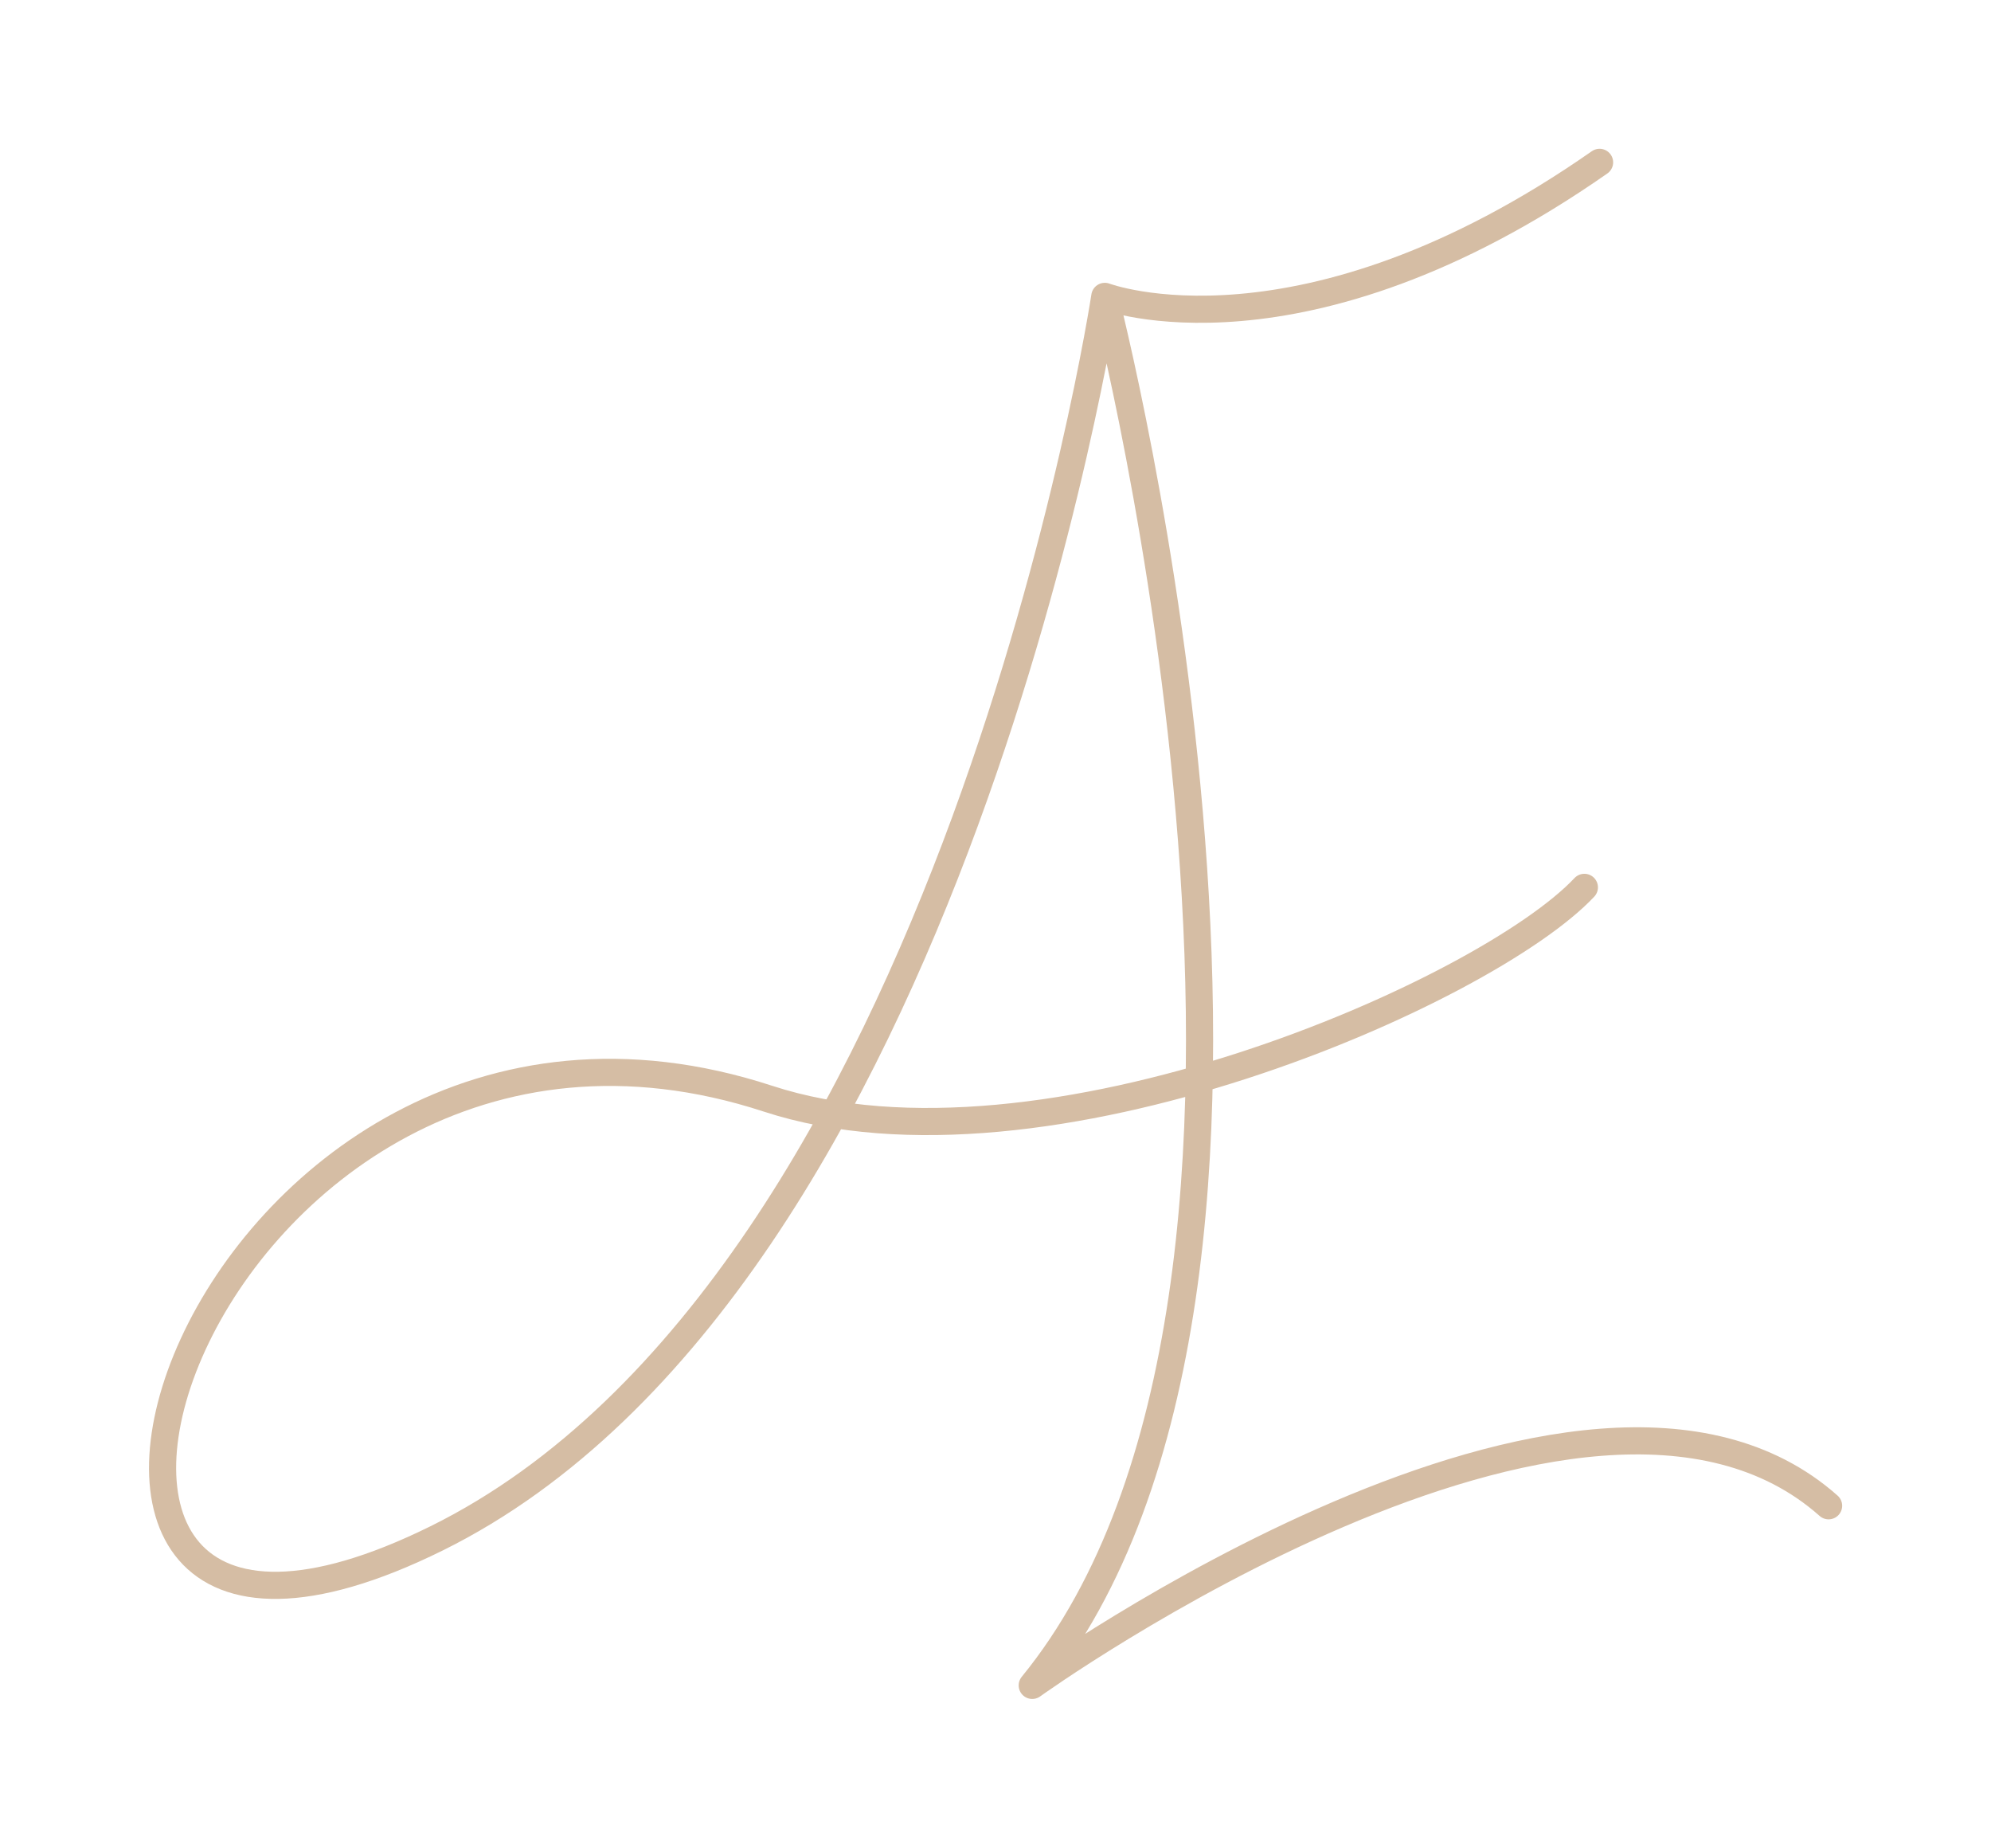 <?xml version="1.0" encoding="UTF-8" standalone="no"?>
<!-- Created with Inkscape (http://www.inkscape.org/) -->

<svg
   xmlns:dc="http://purl.org/dc/elements/1.1/"
   xmlns:cc="http://creativecommons.org/ns#"
   xmlns:rdf="http://www.w3.org/1999/02/22-rdf-syntax-ns#"
   xmlns:svg="http://www.w3.org/2000/svg"
   xmlns="http://www.w3.org/2000/svg"
   xmlns:sodipodi="http://sodipodi.sourceforge.net/DTD/sodipodi-0.dtd"
   xmlns:inkscape="http://www.inkscape.org/namespaces/inkscape"
   width="4.018in"
   height="3.728in"
   viewBox="0 0 102.058 94.696"
   version="1.1"
   id="svg4688"
   inkscape:version="0.92.4 (5da689c313, 2019-01-14)"
   sodipodi:docname="light-outline-logo.svg">
  <defs
     id="defs4682" />
  <sodipodi:namedview
     id="base"
     pagecolor="#ffffff"
     bordercolor="#666666"
     borderopacity="1.0"
     inkscape:pageopacity="0.0"
     inkscape:pageshadow="2"
     inkscape:zoom="0.98994949"
     inkscape:cx="146.48575"
     inkscape:cy="189.30421"
     inkscape:document-units="mm"
     inkscape:current-layer="layer1"
     showgrid="false"
     units="in"
     inkscape:pagecheckerboard="false"
     fit-margin-top="0.3"
     fit-margin-left="0.3"
     fit-margin-right="0.3"
     fit-margin-bottom="0.3"
     inkscape:window-width="1536"
     inkscape:window-height="801"
     inkscape:window-x="-8"
     inkscape:window-y="-8"
     inkscape:window-maximized="1" />
  <g
     inkscape:label="Layer 1"
     inkscape:groupmode="layer"
     id="layer1"
     transform="translate(-47.062,-33.898)">
    <path
       id="path4520-4-4-8"
       style="fill:none;stroke:#d5bda4;stroke-width:1.391;stroke-linecap:round;stroke-linejoin:round;stroke-miterlimit:4;stroke-dasharray:none;stroke-opacity:1;paint-order:normal"
       d="m 129.057,42.219 c -15.297,10.678 -25.362,6.869 -25.362,6.869 0,0 13.096,50.603 -3.721,71.19 0,0 28.295,-20.33 40.823,-9.206 M 103.695,49.088 c 0,0 -7.684,50.521 -34.251,63.653 -26.567,13.132 -12.391,-32.137 16.986,-22.532 14.087,4.606 36.851,-5.51 41.848,-10.832"
       inkscape:connector-curvature="0" />
  </g>
</svg>
